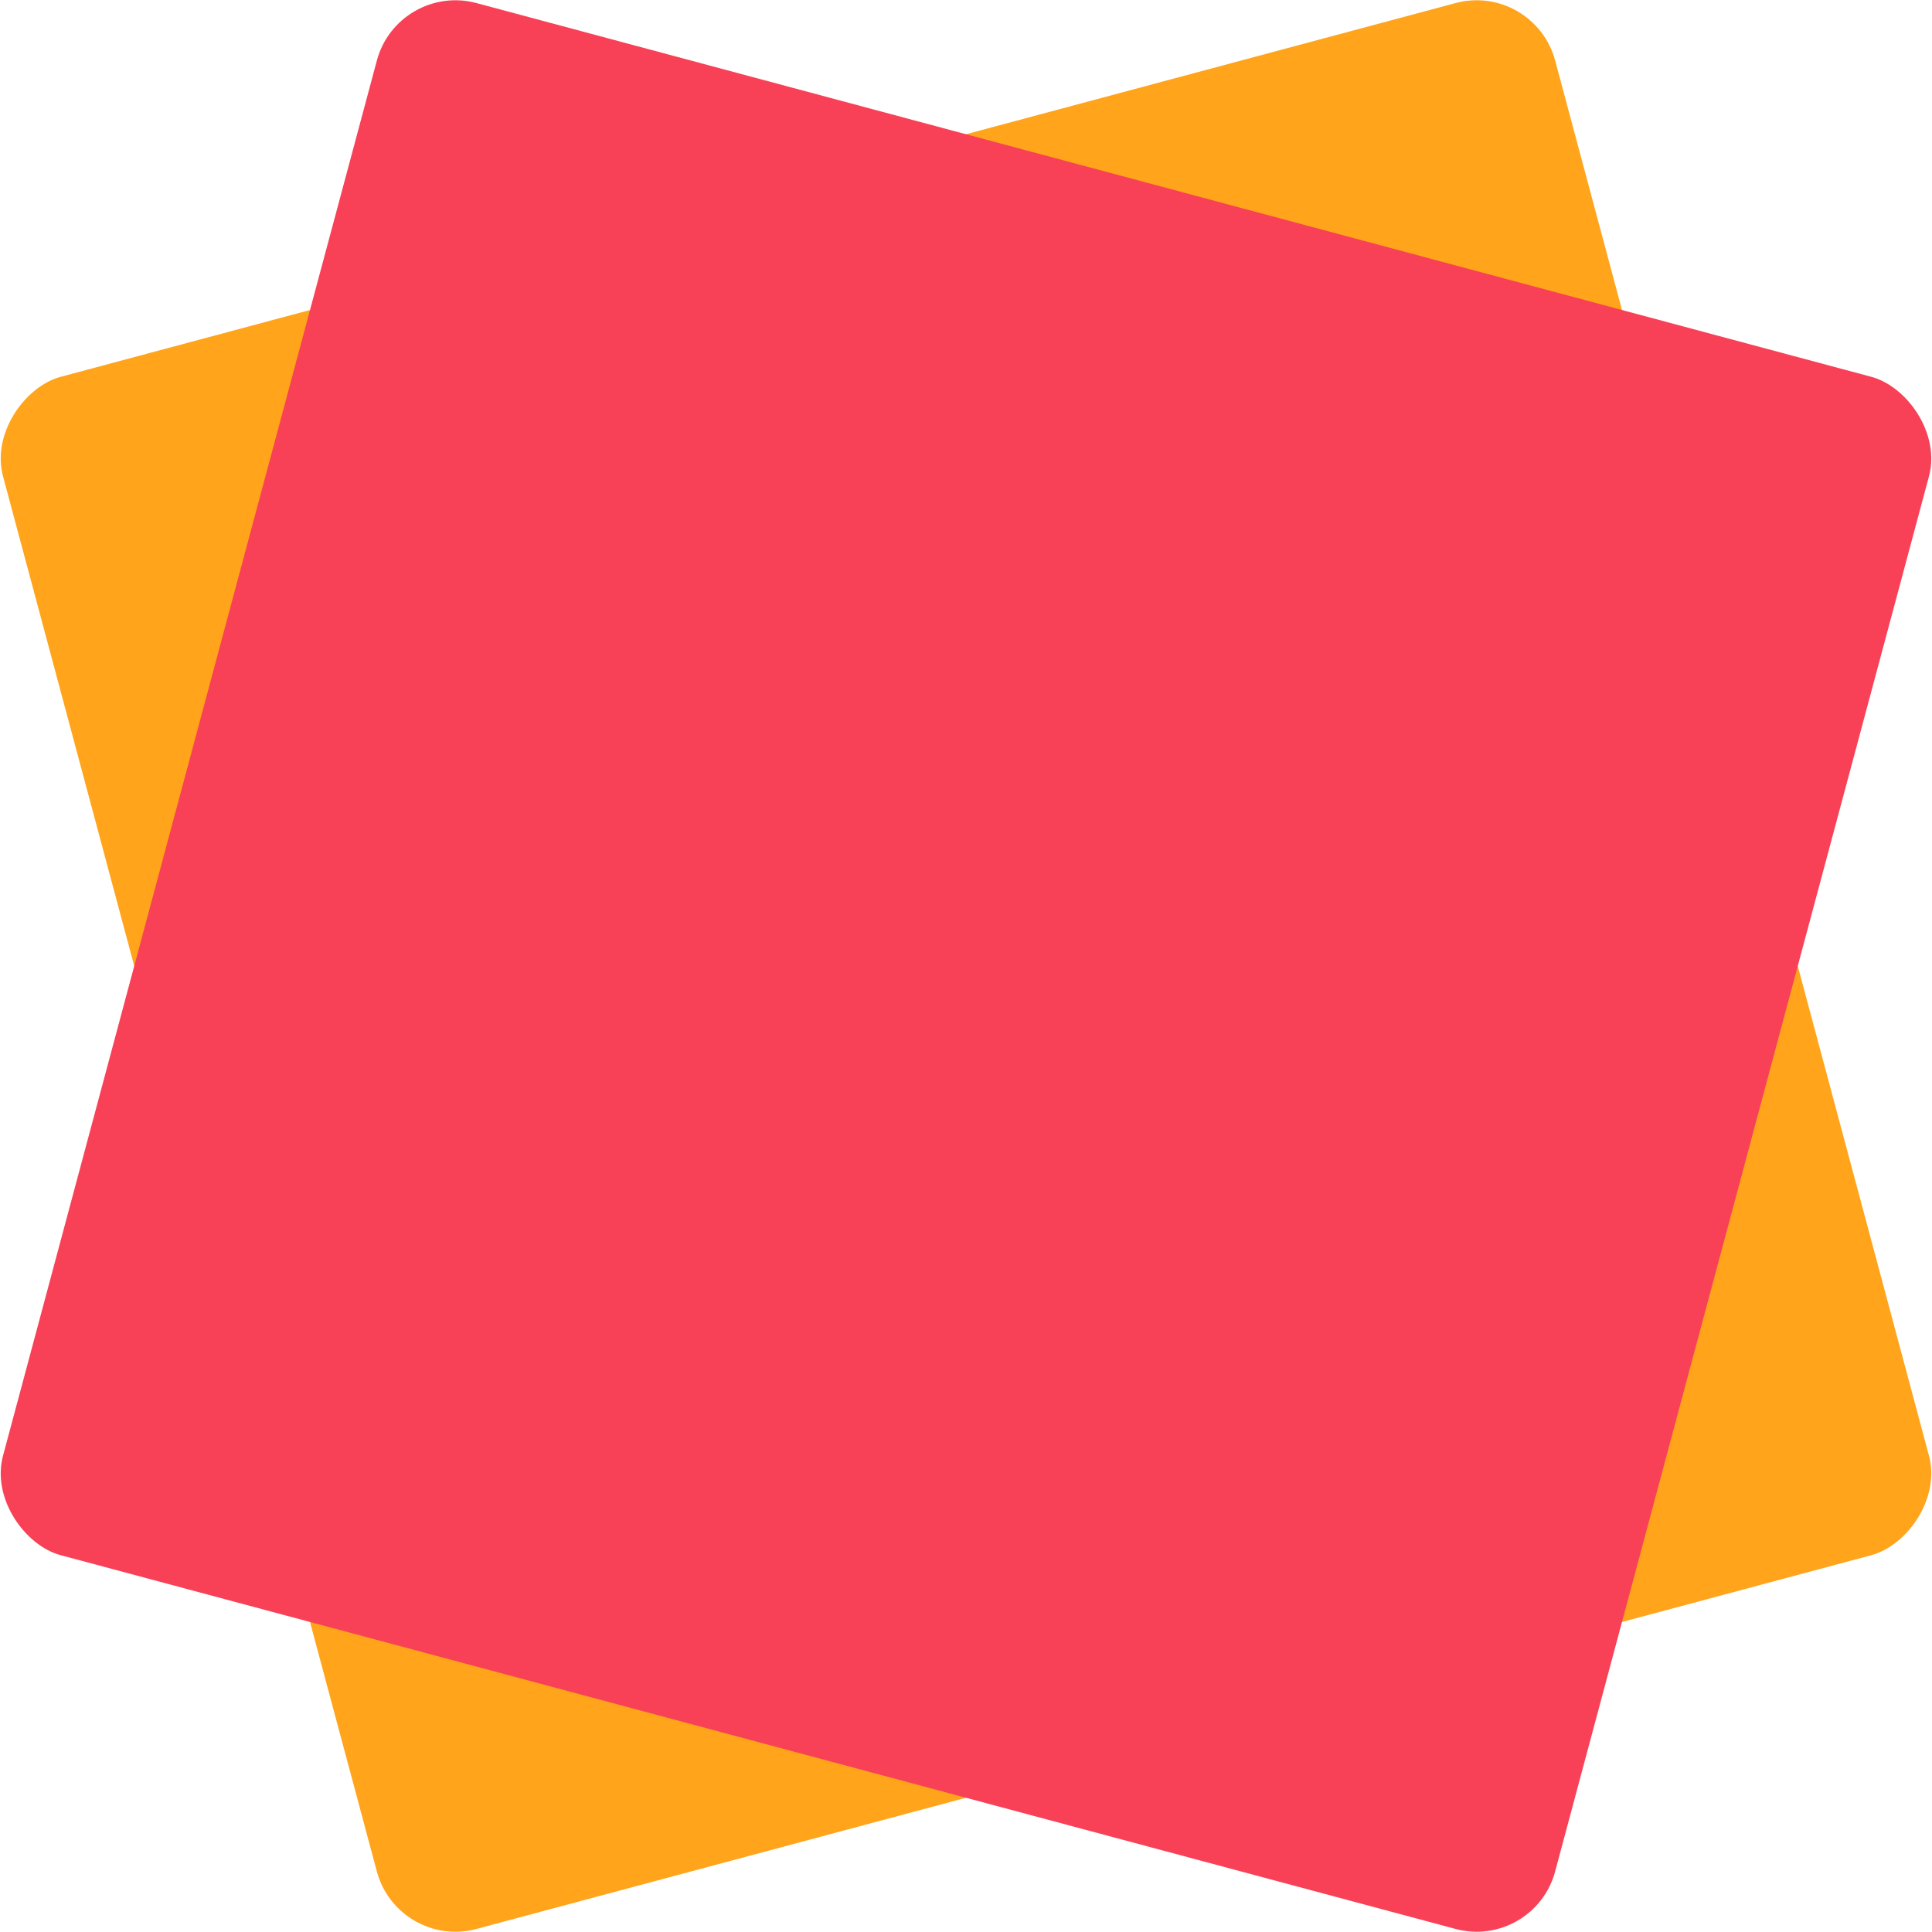 <?xml version="1.0" encoding="UTF-8"?>
<svg width="713px" height="713px" viewBox="0 0 713 713" version="1.1" xmlns="http://www.w3.org/2000/svg" xmlns:xlink="http://www.w3.org/1999/xlink">
    <title>Group 6</title>
    <g id="Desktop" stroke="none" stroke-width="1" fill="none" fill-rule="evenodd">
        <g id="Sign-In" transform="translate(-344, -114)">
            <g id="Group-6" transform="translate(337, 107)">
                <rect id="Rectangle" fill="#FFA41B" transform="translate(363.5, 363.5) rotate(-285) translate(-363.5, -363.5) " x="67" y="67" width="593" height="593" rx="30"></rect>
                <rect id="Rectangle" fill="#F84156" transform="translate(363.5, 363.5) scale(-1, 1) rotate(-285) translate(-363.5, -363.5) " x="67" y="67" width="593" height="593" rx="30"></rect>
            </g>
        </g>
    </g>
</svg>